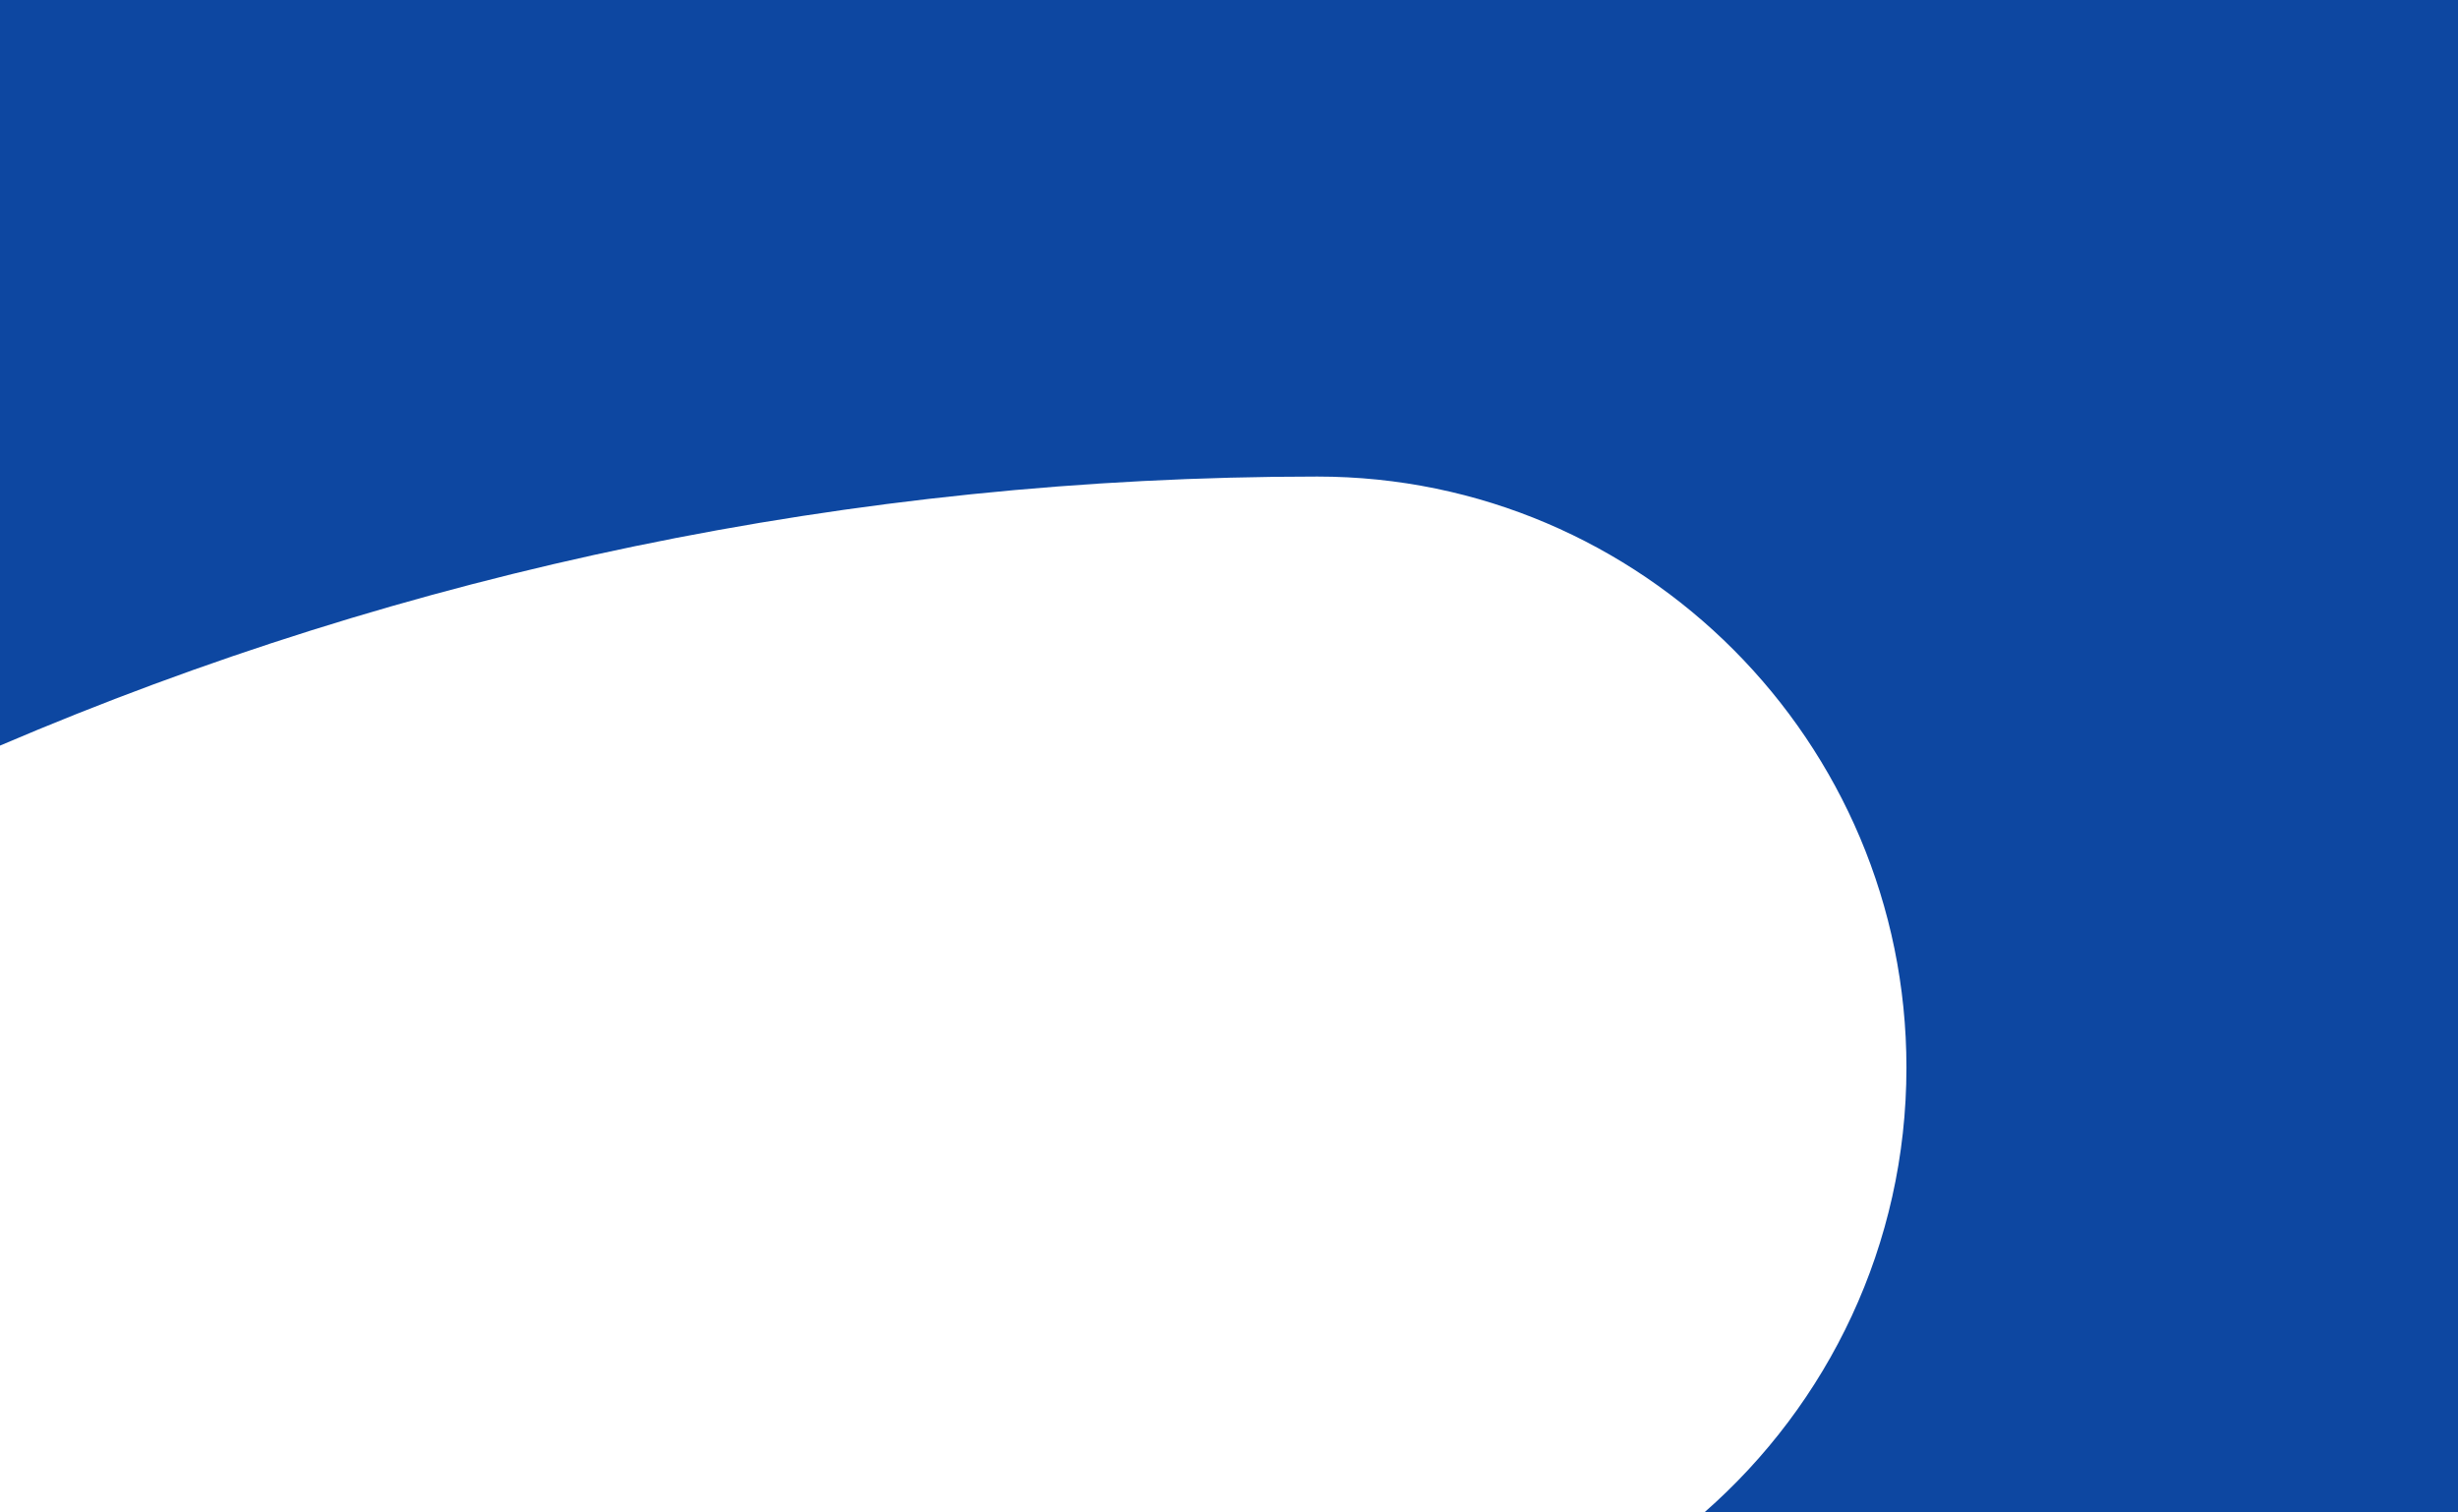 <svg fill="none" height="120" viewBox="0 0 195 120" width="195" xmlns="http://www.w3.org/2000/svg" xmlns:xlink="http://www.w3.org/1999/xlink"><clipPath id="a"><path d="m0 0h195v120h-195z"/></clipPath><g clip-path="url(#a)"><path clip-rule="evenodd" d="m195 0h-195v59.157c32.106-13.737 67.437-21.346 104.512-21.346 25.76 0 46.731 21.038 46.731 46.893 0 14.06-6.213 26.693-16.036 35.296h59.793z" fill="#0d47a1" fill-rule="evenodd"/></g></svg>